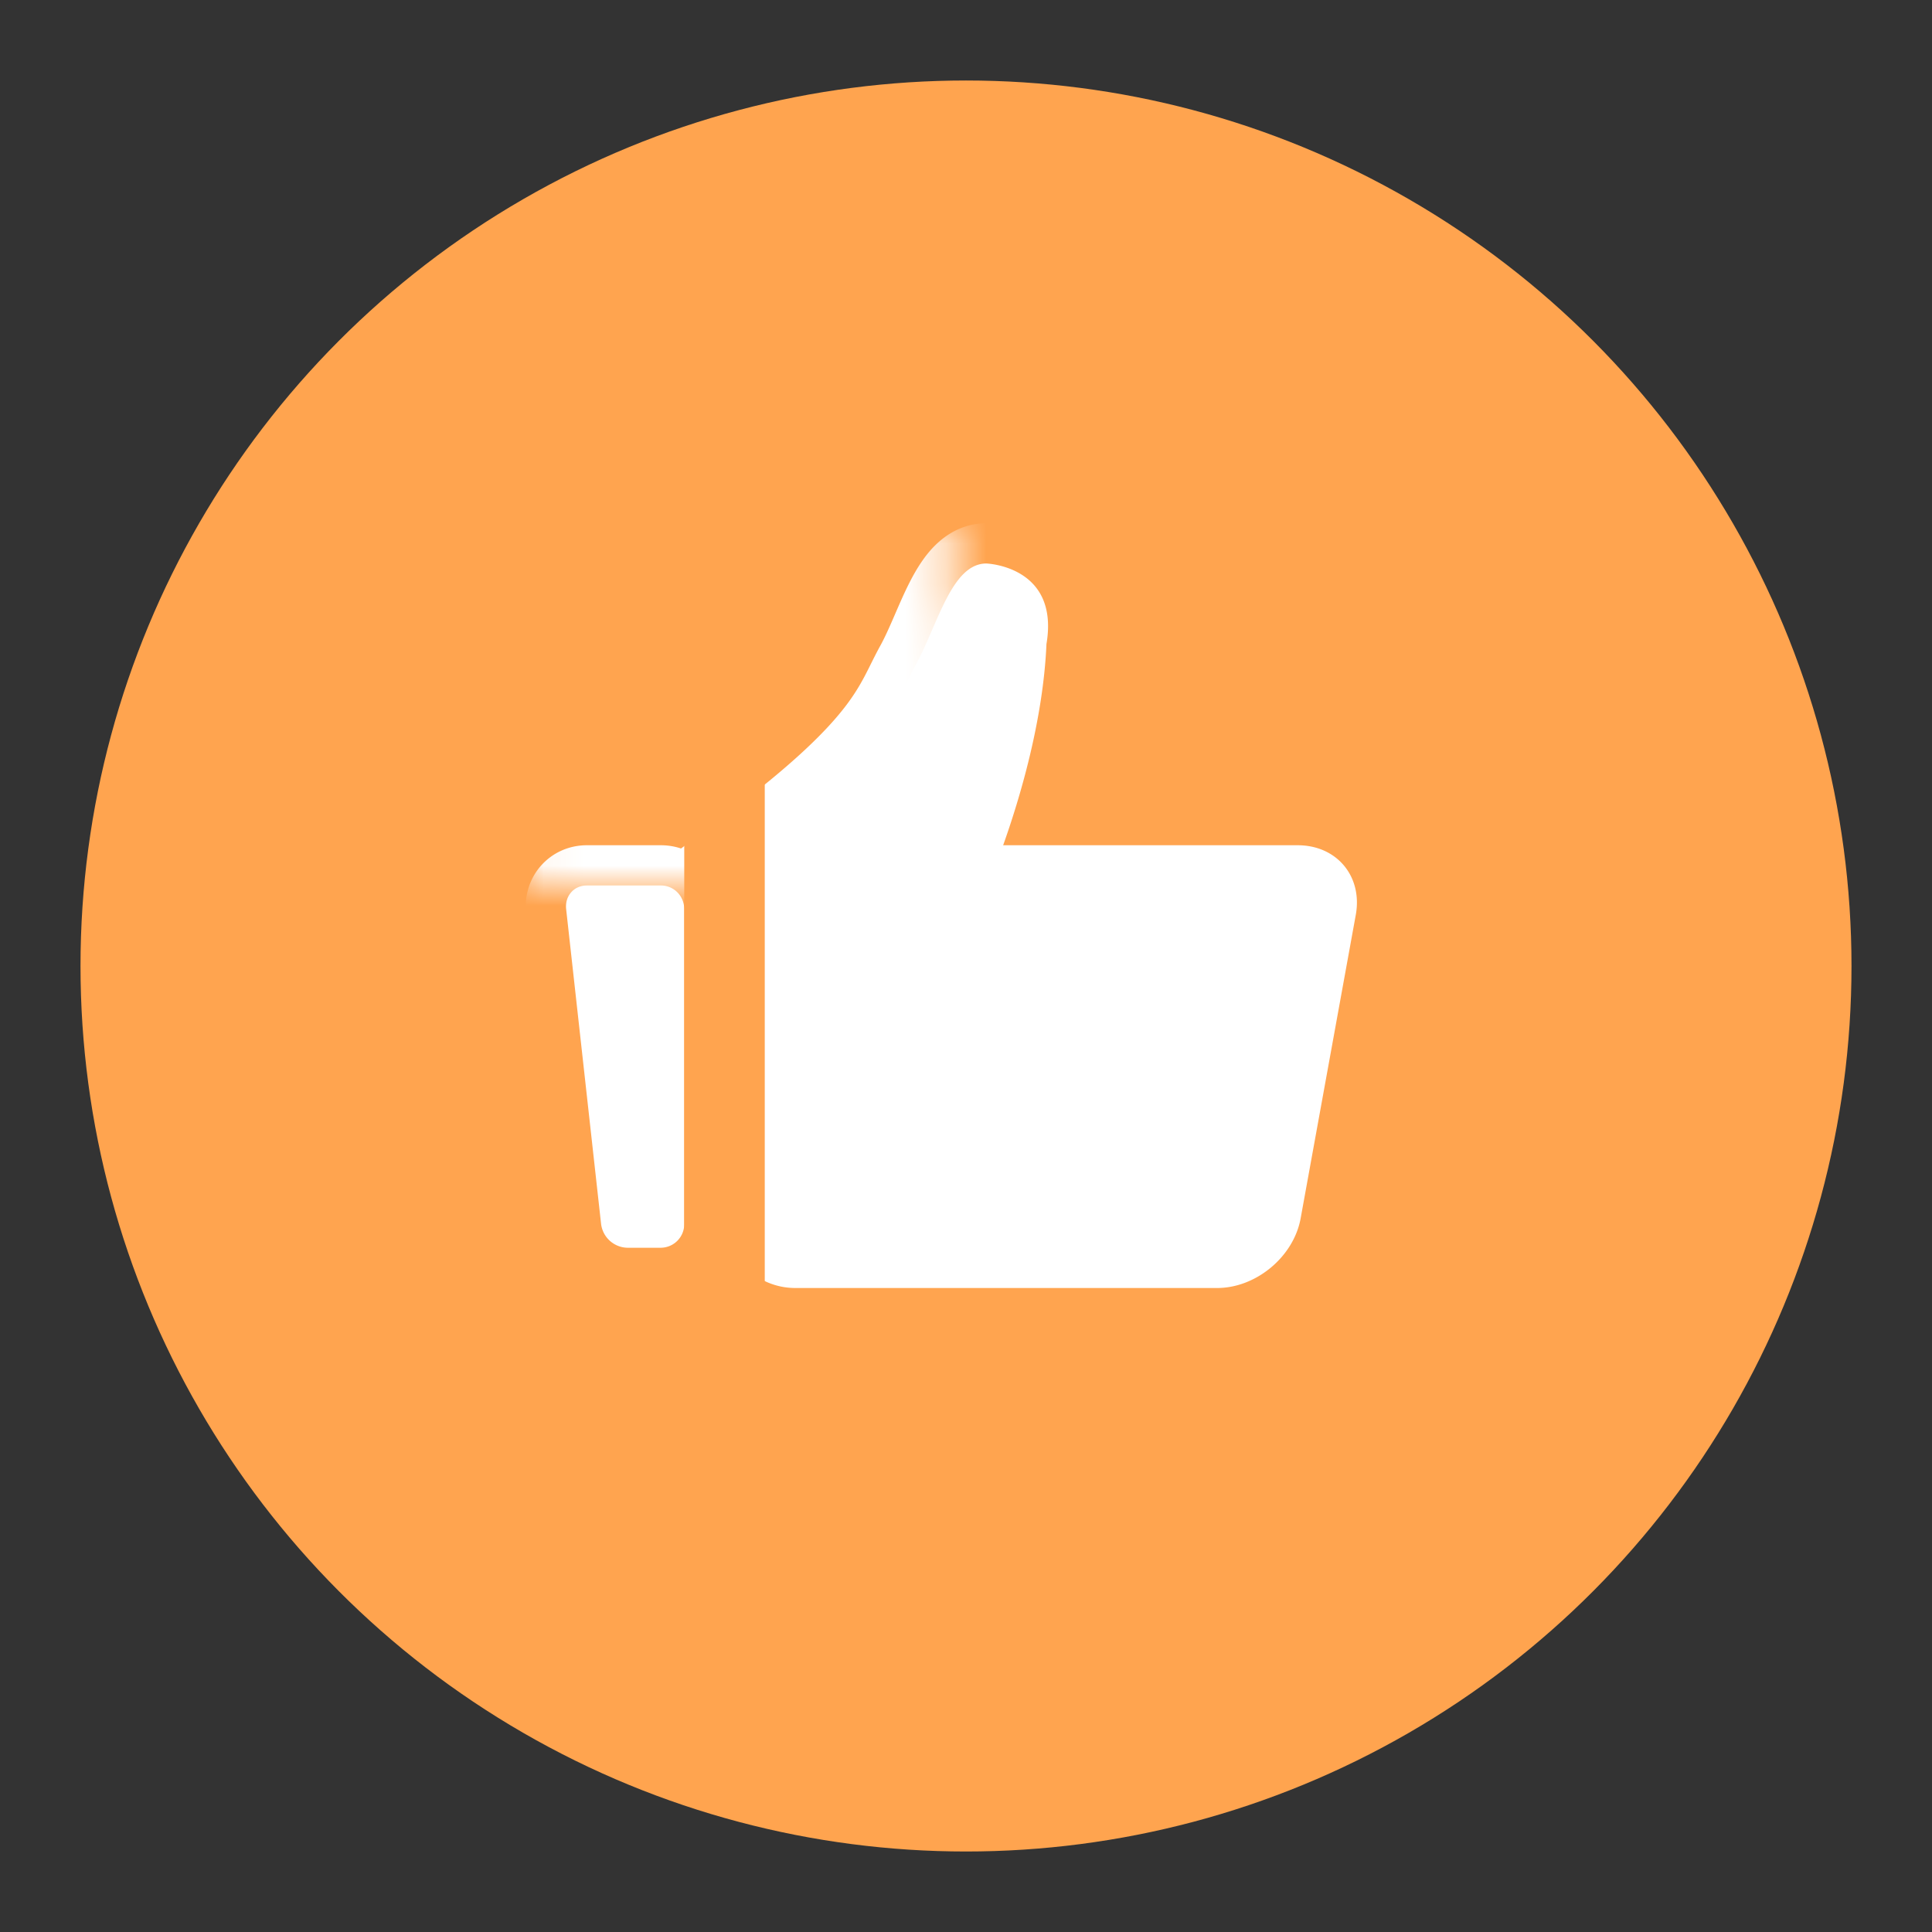 <svg xmlns="http://www.w3.org/2000/svg" xmlns:xlink="http://www.w3.org/1999/xlink" viewBox="0 0 48 48"><rect x="0" y="0" width="48" height="48" fill="#333333" stroke="none"/><defs><path id="a" d="M16.693 19h-.105a.59.59 0 0 0-.588.591v8.642c0 .976.788 1.767 1.759 1.767H28.24c.966 0 1.9-.775 2.074-1.73l1.37-7.54c.174-.957-.472-1.73-1.443-1.73h-7.318c.412-1.159.994-3.096 1.076-5 .329-1.94-1.493-2-1.493-2-.868 0-1.21 1.532-1.76 2.527-.541.978-.682 1.937-4.054 4.473zm-4.627 1.59c-.037-.326.19-.59.512-.59h1.844c.319 0 .578.26.578.59v7.82c0 .326-.261.59-.59.59h-.82a.673.673 0 0 1-.656-.59l-.868-7.82z"/><mask id="b" width="21.652" height="20" x="-1" y="-1"><path fill="#fff" d="M11.062 11h21.652v20H11.062z"/><use xlink:href="#a"/></mask></defs><g fill="none" fill-rule="evenodd"><g transform="translate(2 2)"><circle cx="22" cy="22" r="22" fill="#FFA44F"/><use fill="#FFF" xlink:href="#a"/><use stroke="#FFF" stroke-width="2" mask="url(#b)" xlink:href="#a"/><path fill="#FFA44F" d="M15 17h2v14h-2z"/></g></g></svg>